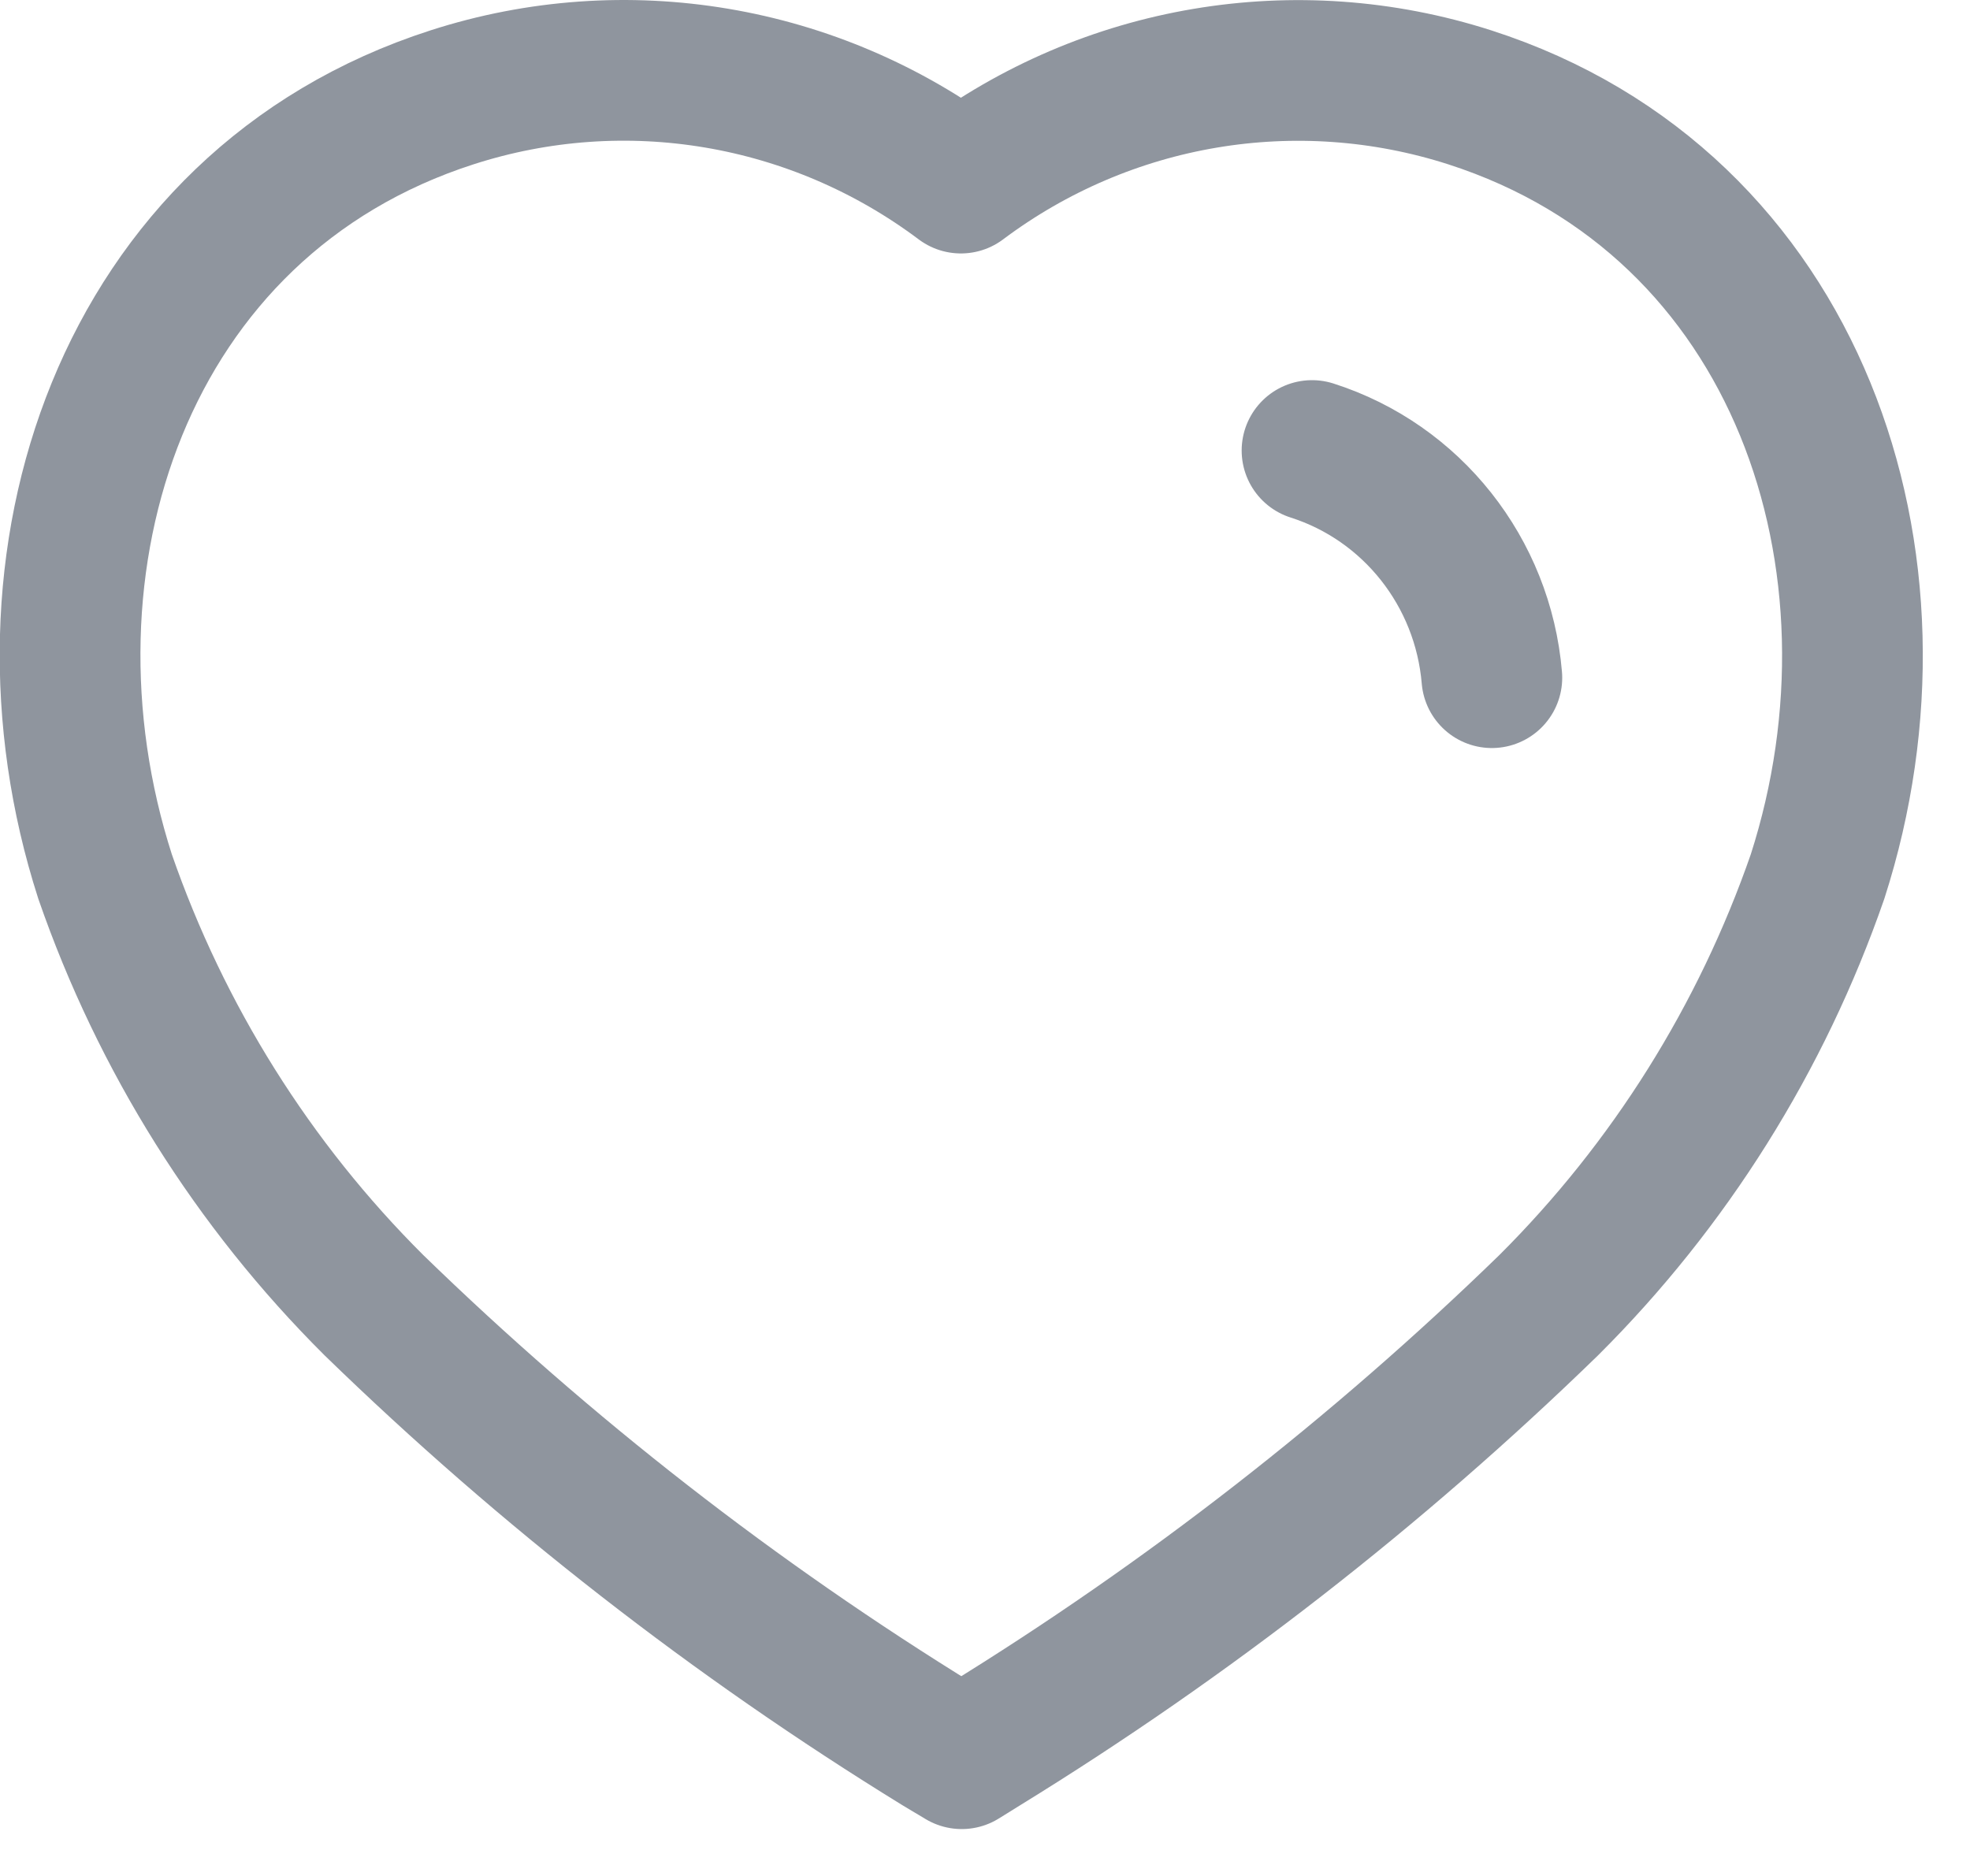 <svg width="21" height="20" viewBox="0 0 21 20" fill="none" xmlns="http://www.w3.org/2000/svg">
    <path d="M13.986 4.803C15.051 5.143 15.808 6.1 15.903 7.225M10.008 18.604C7.837 17.268 5.818 15.696 3.986 13.915C2.698 12.633 1.718 11.07 1.12 9.345C0.044 6 1.301 2.171 4.818 1.038C6.666 0.442 8.685 0.783 10.243 1.952C11.801 0.784 13.819 0.444 15.668 1.038C19.185 2.171 20.451 6 19.375 9.345C18.777 11.07 17.796 12.633 16.509 13.915C14.677 15.696 12.657 17.268 10.487 18.604L10.252 18.75L10.008 18.604Z" stroke="#8F959E" stroke-width="1.5" stroke-linecap="round" stroke-linejoin="round"/>
</svg>
